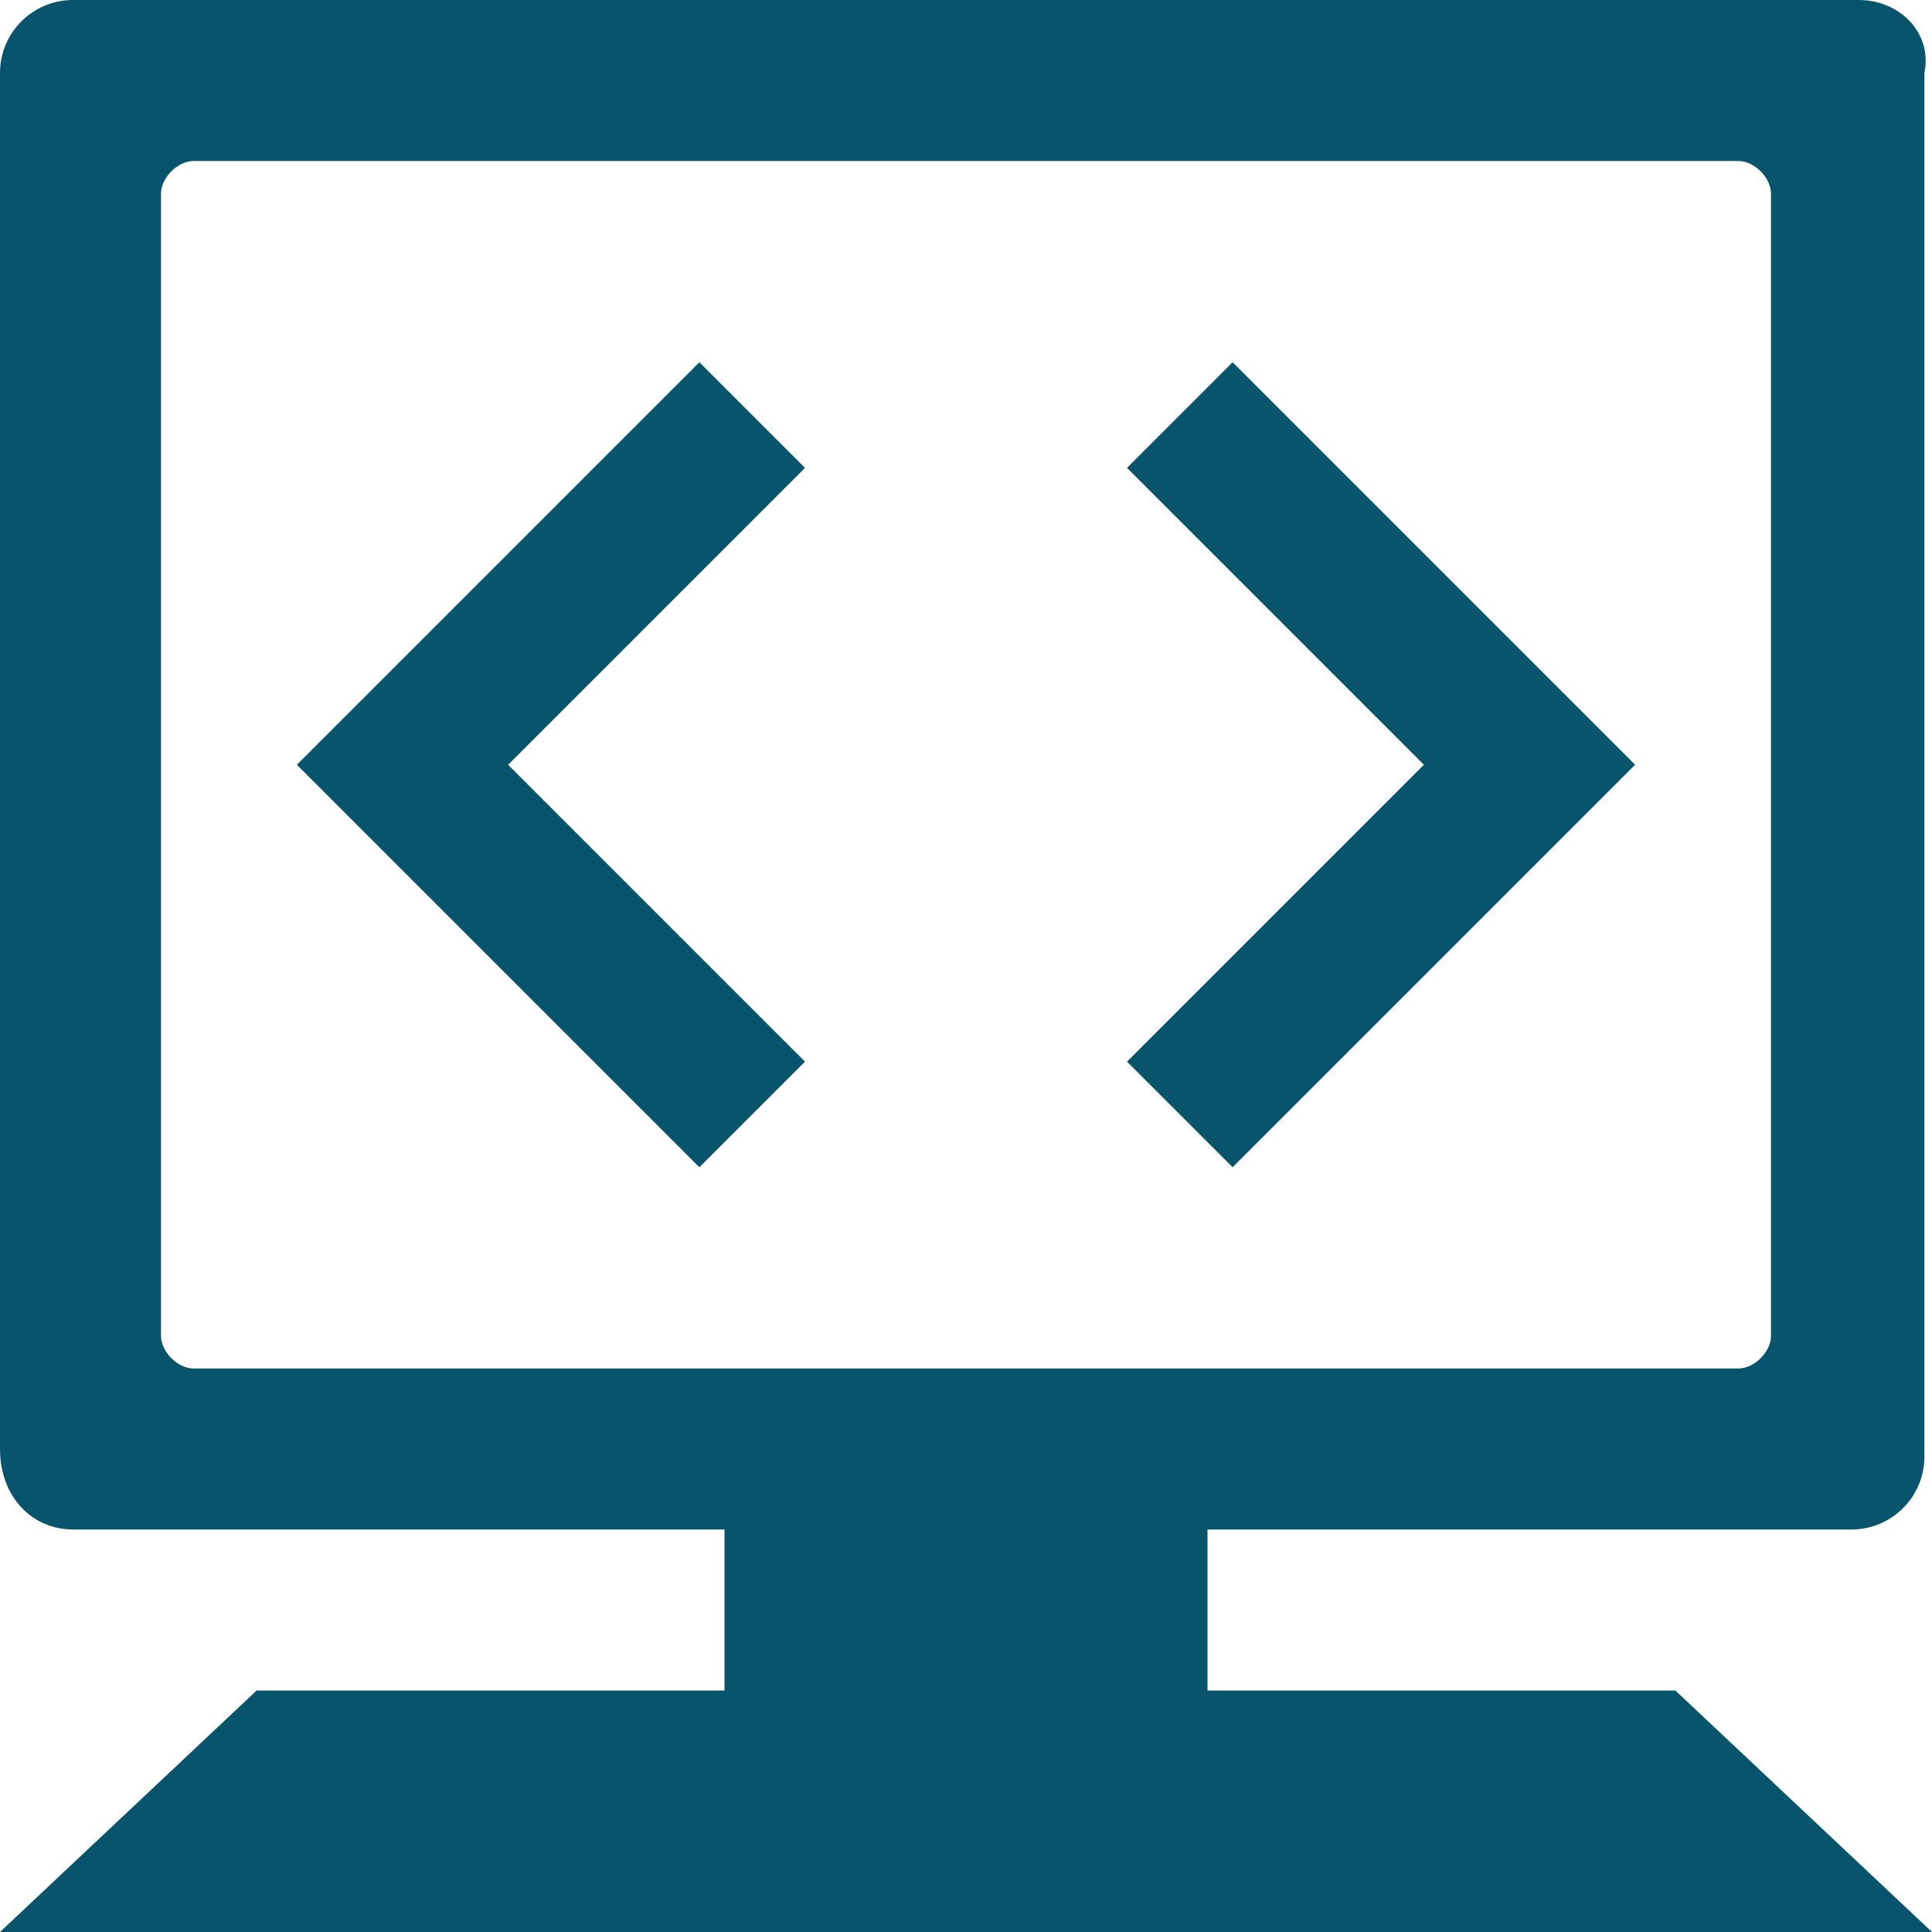 <svg fill="#08546c" xmlns="http://www.w3.org/2000/svg"  viewBox="0 0 24 24" width="24px" height="24px"><path d="M 0.906 0 C 0.406 0 0 0.406 0 0.906 L 0 18 C 0 18.602 0.406 19 0.906 19 L 9 19 L 9 21 L 3.188 21 L 0 24 L 24 24 L 20.812 21 L 15 21 L 15 19 L 23 19 C 23.5 19 23.906 18.594 23.906 18.094 L 23.906 0.906 C 24.008 0.406 23.594 0 23.094 0 Z M 2.406 2 L 21.594 2 C 21.793 2 22 2.207 22 2.406 L 22 16.594 C 22 16.793 21.793 17 21.594 17 L 2.406 17 C 2.207 17 2 16.793 2 16.594 L 2 2.406 C 2 2.207 2.207 2 2.406 2 Z M 8.688 4.5 L 3.688 9.5 L 8.688 14.5 L 10 13.188 L 6.312 9.5 L 10 5.812 Z M 15.312 4.5 L 14 5.812 L 17.688 9.5 L 14 13.188 L 15.312 14.5 L 20.312 9.5 Z"/></svg>